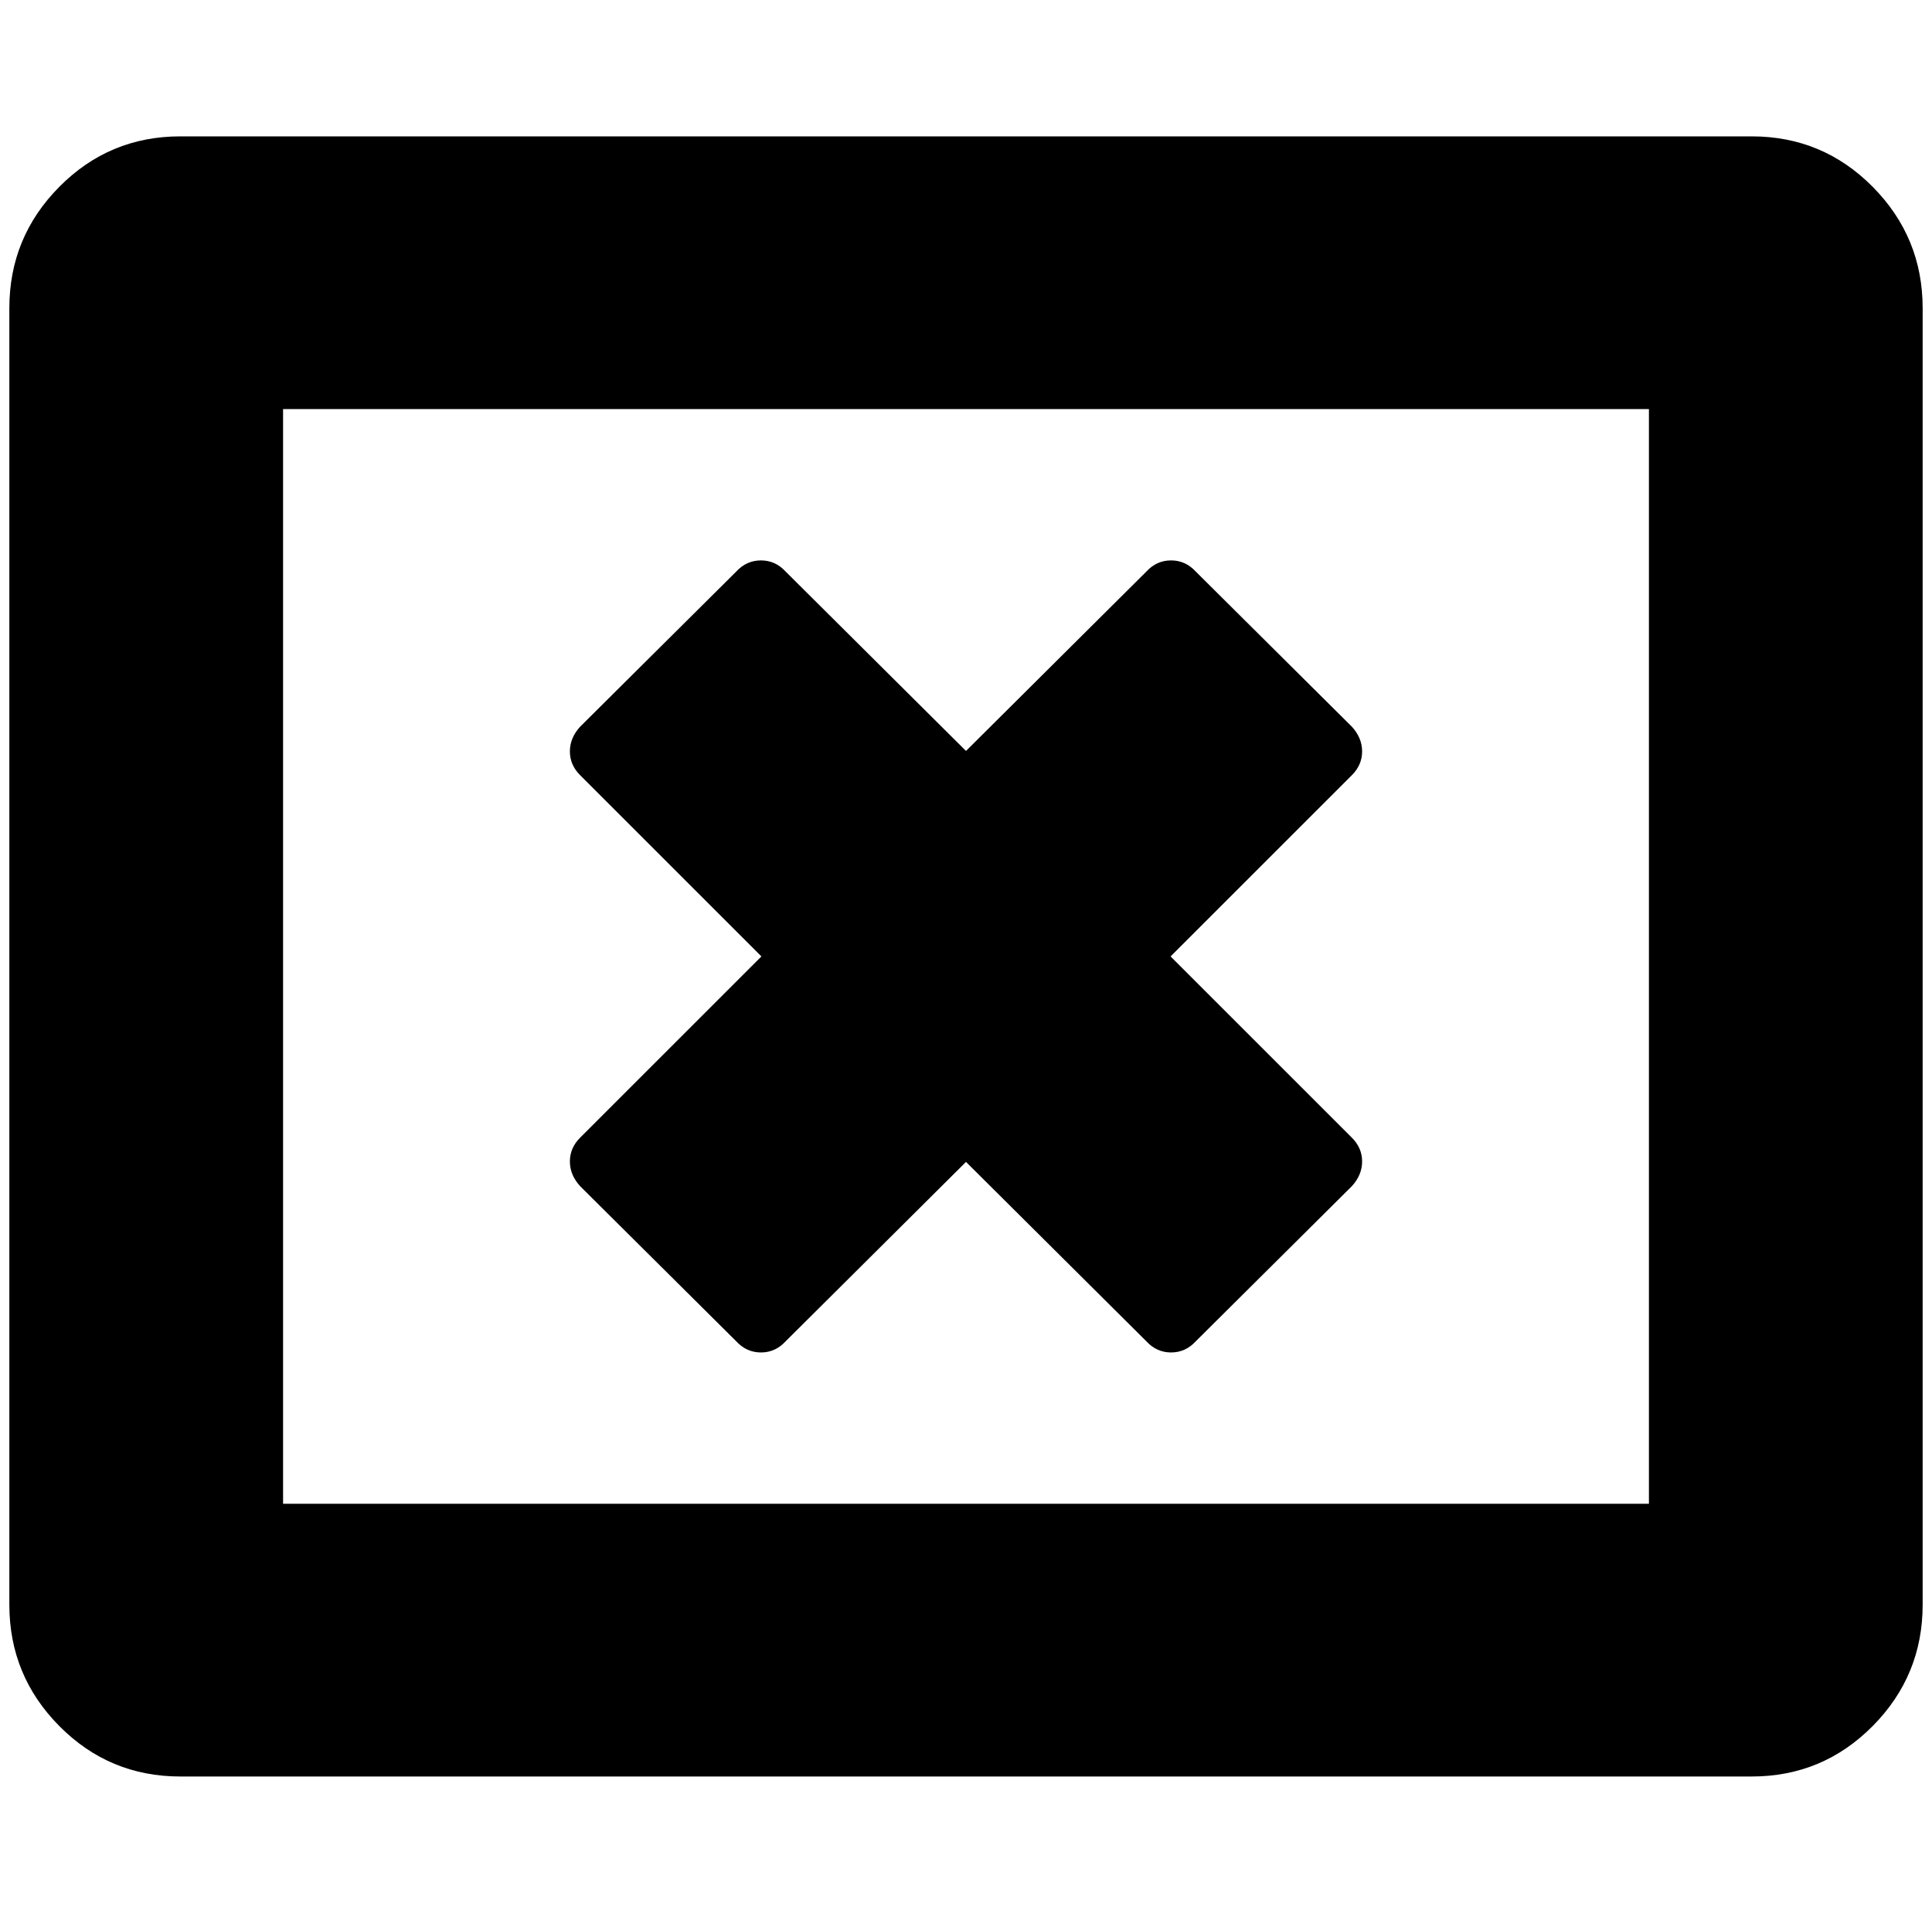 <?xml version="1.0" standalone="no"?>
<!DOCTYPE svg PUBLIC "-//W3C//DTD SVG 1.1//EN" "http://www.w3.org/Graphics/SVG/1.1/DTD/svg11.dtd" >
<svg xmlns="http://www.w3.org/2000/svg" xmlns:xlink="http://www.w3.org/1999/xlink" version="1.1" viewBox="-10 0 2068 2048">
   <path fill="currentColor"
d="M1437 1270l-167 166q-11 12 -26.5 12t-26.5 -12l-193 -192l-193 192q-11 12 -26.5 12t-26.5 -12l-167 -166q-11 -12 -11 -26.5t11 -25.5l194 -194l-194 -194q-11 -11 -11 -25.5t11 -26.5l167 -166q11 -12 26.5 -12t26.5 12l193 192l193 -192q11 -12 26.5 -12t26.5 12
l167 166q11 12 11 26.5t-11 25.5l-194 194l194 194q11 11 11 25.5t-11 26.5zM293 1610h1462v-1172h-1462v1172zM2048 330v1388q0 76 -53.5 130t-129.5 54h-1682q-76 0 -129.5 -54t-53.5 -130v-1388q0 -76 53.5 -130t129.5 -54h1682q76 0 129.5 54t53.5 130z" />
</svg>
